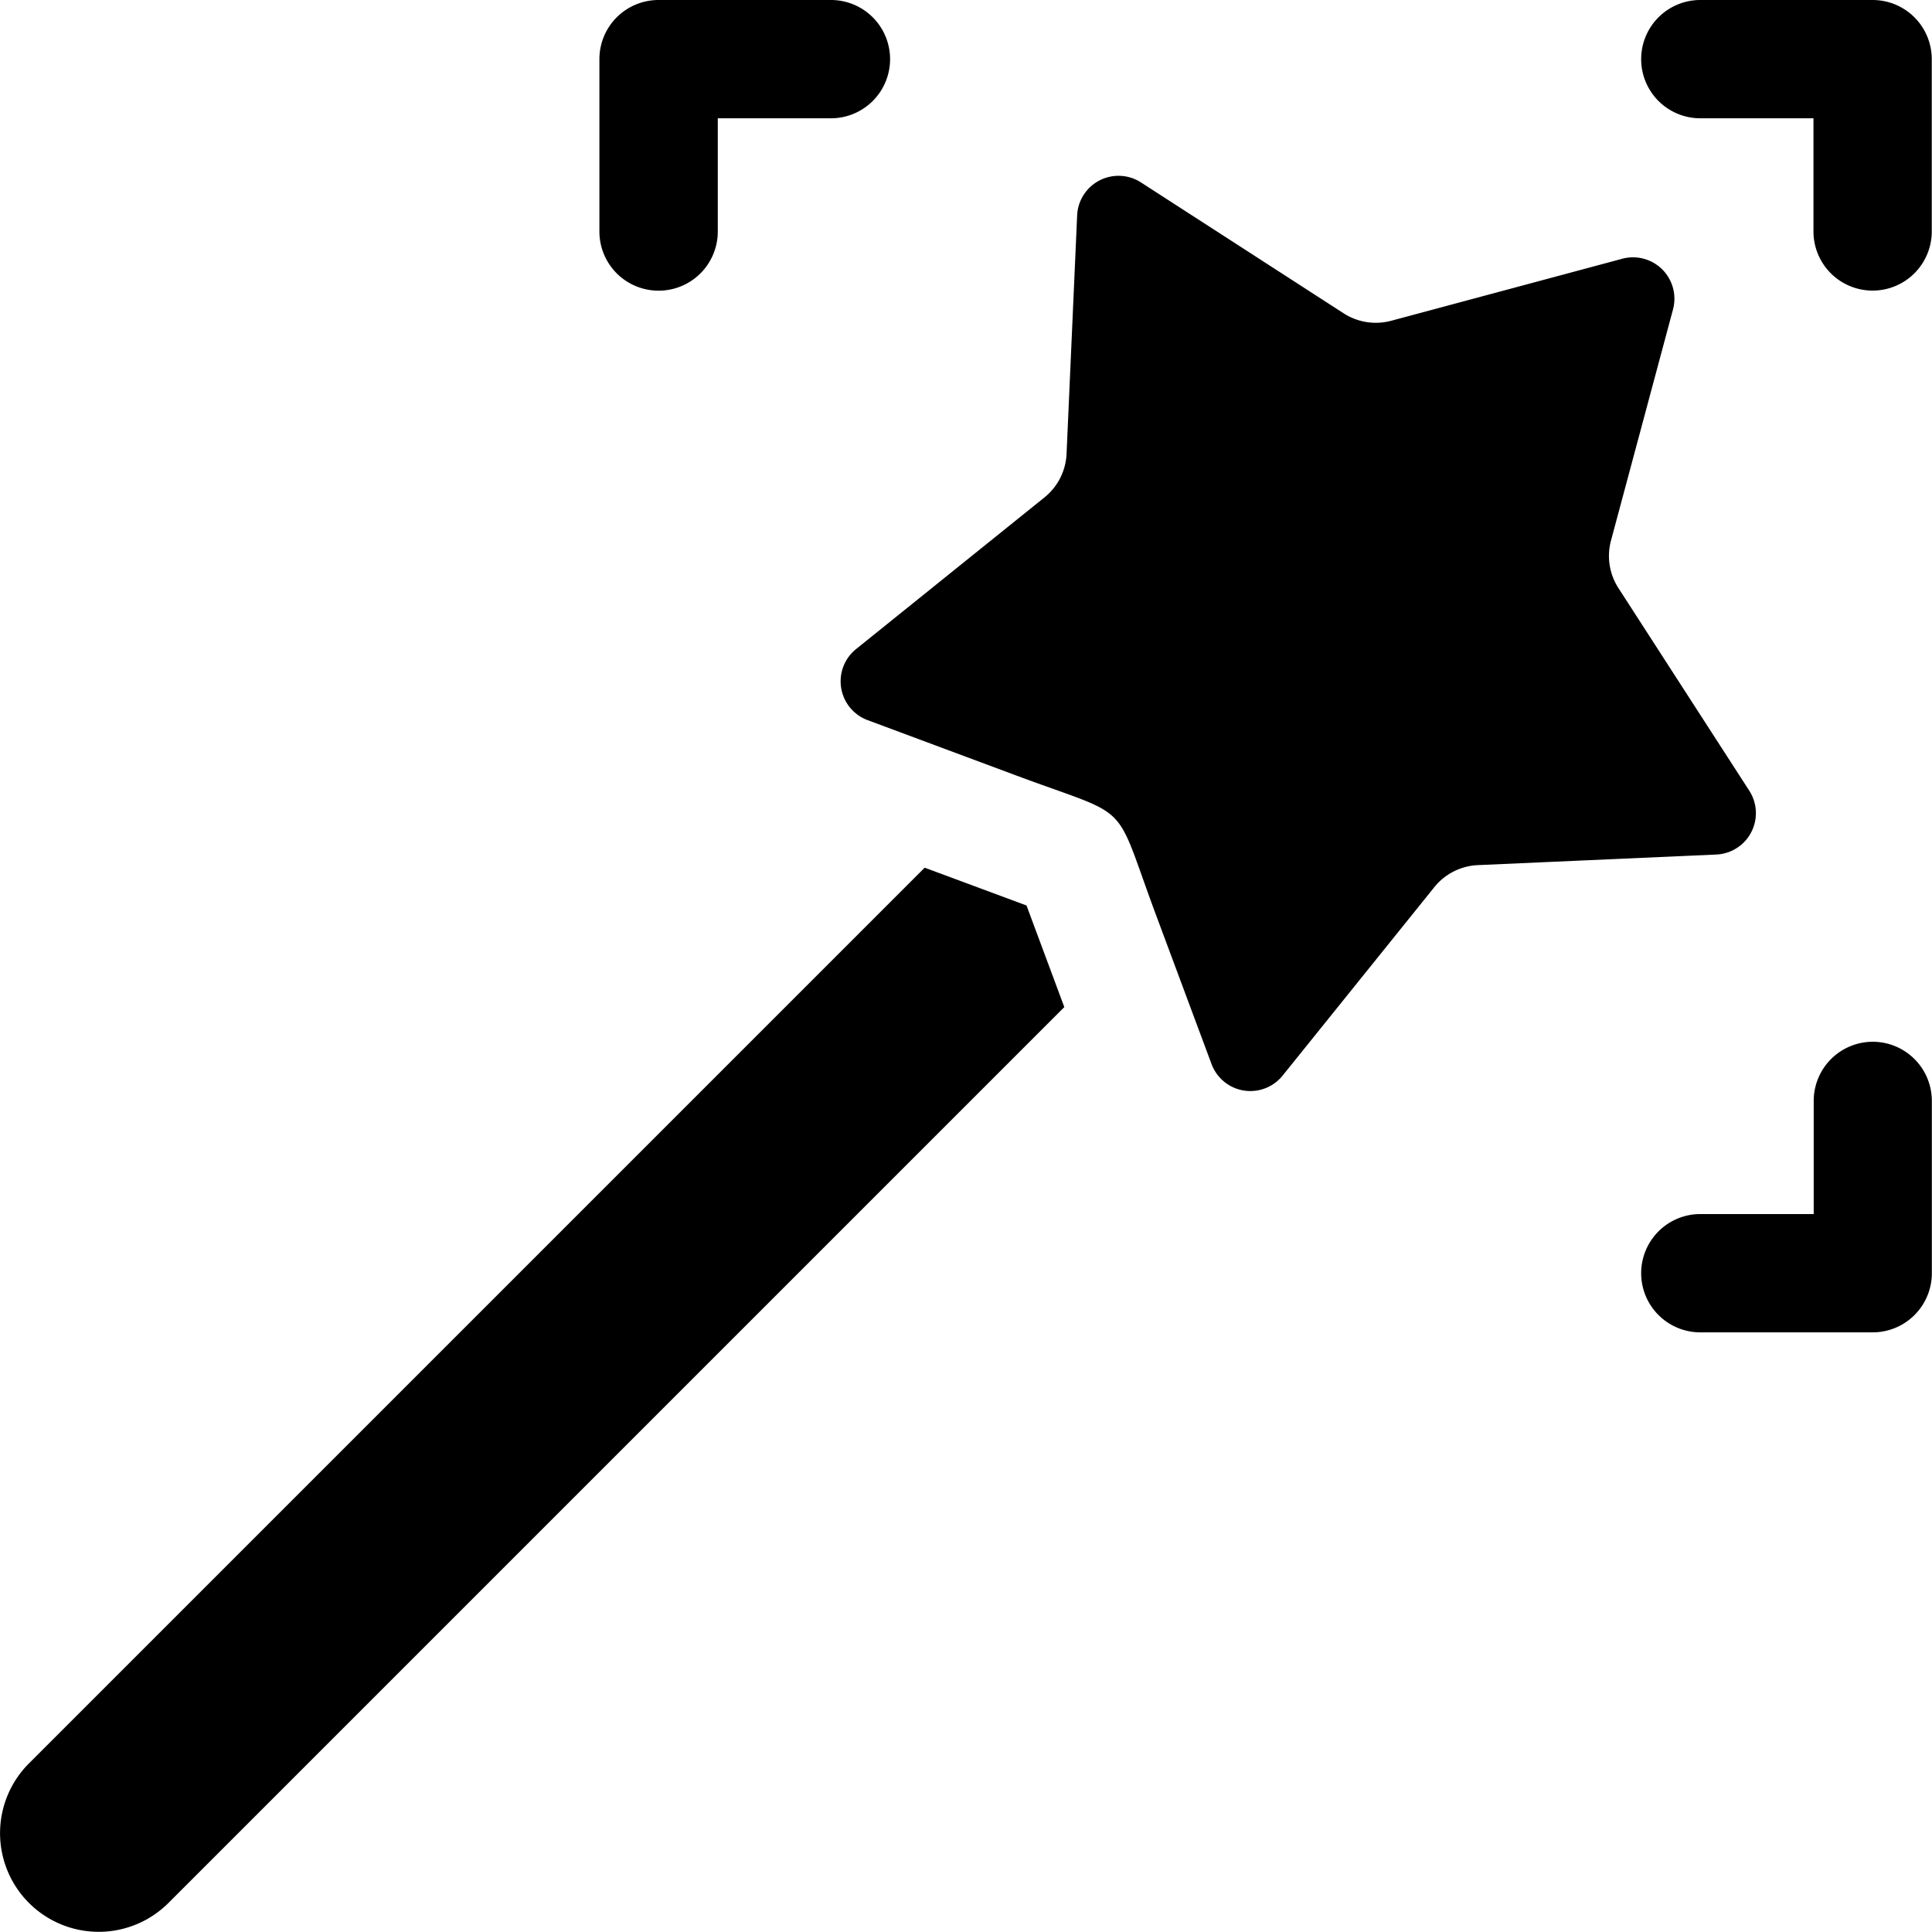<svg id="customization" xmlns="http://www.w3.org/2000/svg" width="24.074" height="24.071" viewBox="0 0 24.074 24.071">
  <path id="Path_78" data-name="Path 78" d="M437.85,0H435.7a.737.737,0,1,0,0,1.474h1.41v1.41a.737.737,0,0,0,1.474,0V.737A.737.737,0,0,0,437.85,0Zm0,0" transform="translate(-414.513)"/>
  <path id="Path_79" data-name="Path 79" d="M437.85,276.086a.737.737,0,0,0-.737.737v1.41H435.7a.737.737,0,1,0,0,1.474h2.148a.737.737,0,0,0,.737-.737v-2.148A.737.737,0,0,0,437.85,276.086Zm0,0" transform="translate(-414.513 -263.105)"/>
  <path id="Path_80" data-name="Path 80" d="M159.616,3.622a.737.737,0,0,0,.737-.737V1.474h1.41a.737.737,0,1,0,0-1.474h-2.148a.737.737,0,0,0-.737.737V2.885A.737.737,0,0,0,159.616,3.622Zm0,0" transform="translate(-151.409 0)"/>
  <path id="Path_81" data-name="Path 81" d="M11.522,229.949.36,241.111A1.228,1.228,0,0,0,2.1,242.848l11.162-11.162-.471-1.266Zm0,0" transform="translate(0 -219.137)"/>
  <path id="Path_82" data-name="Path 82" d="M234.105,54.233l-1.632-2.527a.739.739,0,0,1-.092-.591l.773-2.881a.516.516,0,0,0-.632-.631l-2.88.773a.739.739,0,0,1-.591-.092l-2.527-1.632a.516.516,0,0,0-.795.41l-.132,2.972a.738.738,0,0,1-.274.542l-2.349,1.891a.516.516,0,0,0,.143.885l1.858.692c1.466.546,1.192.273,1.737,1.737l.692,1.858a.516.516,0,0,0,.885.143l1.891-2.349a.738.738,0,0,1,.542-.274l2.972-.132A.516.516,0,0,0,234.105,54.233Zm0,0" transform="translate(-212.307 -44.379)"/>
</svg>
